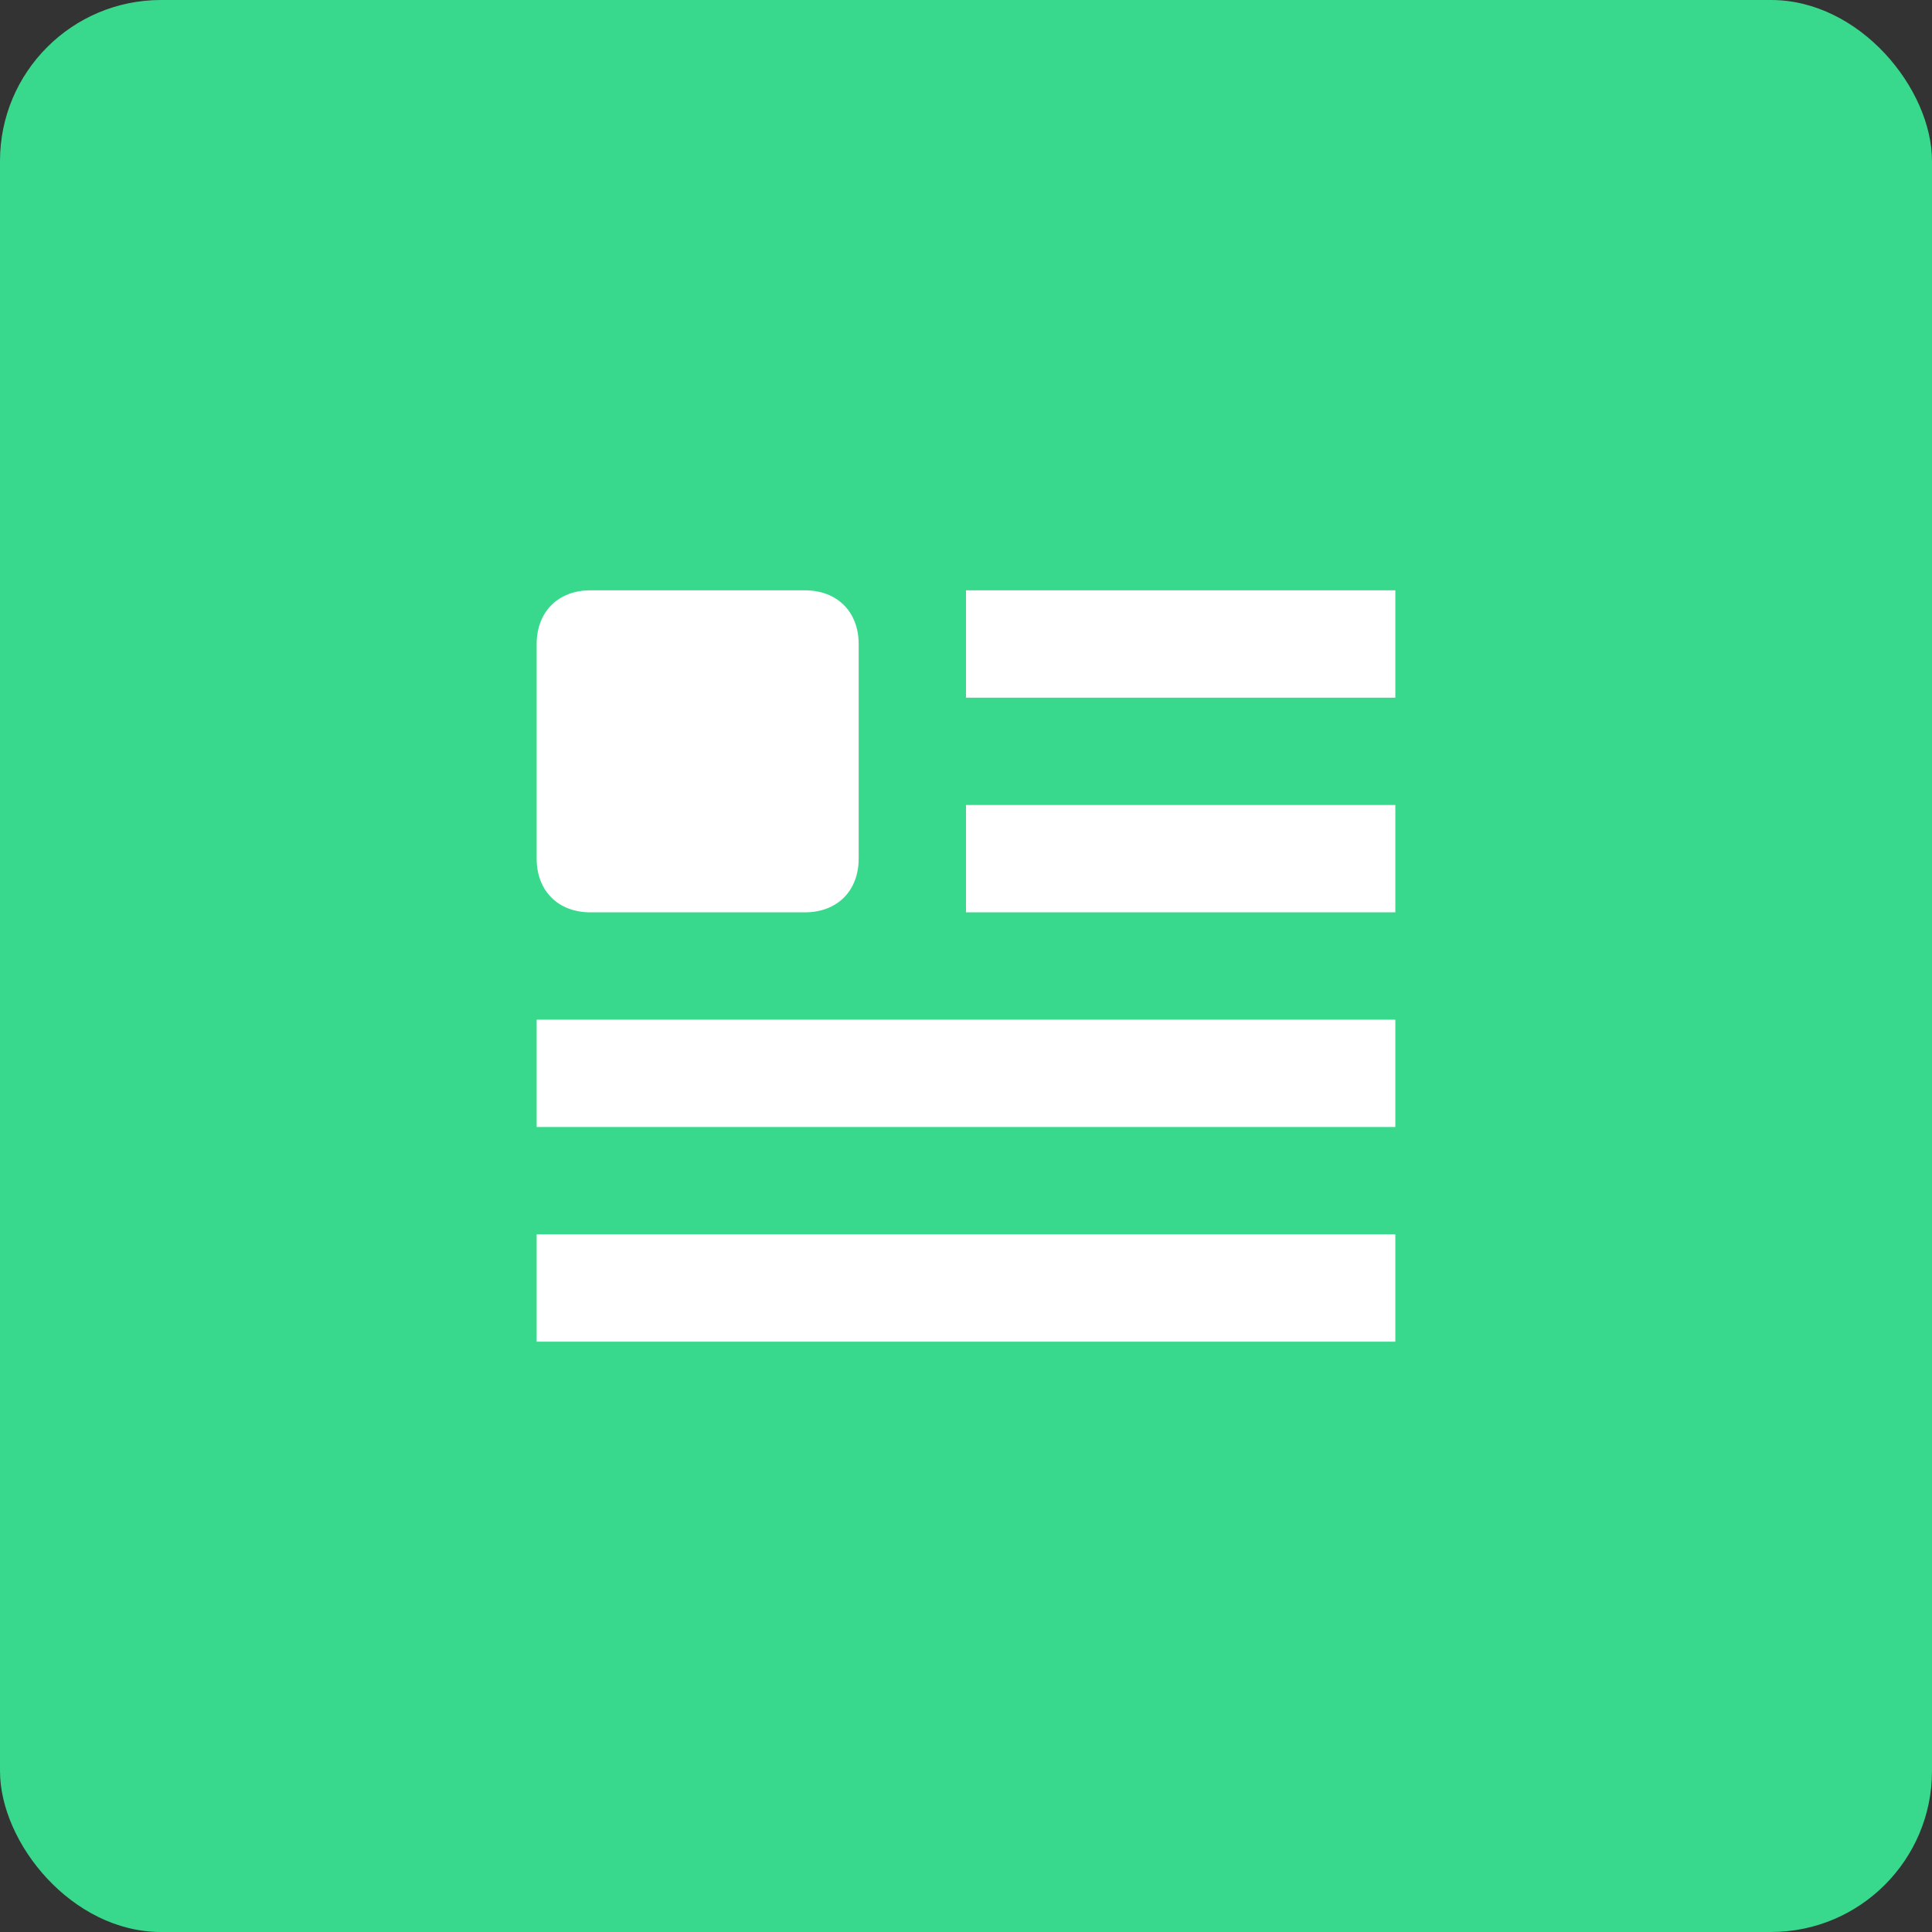 <svg xmlns="http://www.w3.org/2000/svg" width="36" height="36"><rect width="100%" height="100%" fill="#333333" stroke="none"/><g fill="none" fill-rule="evenodd"><rect width="36" height="36" fill="#39D98D" rx="3"/><path fill="#FFF" fill-rule="nonzero" d="M15 17h-4c-.6 0-1-.4-1-1v-4c0-.6.4-1 1-1h4c.6 0 1 .4 1 1v4c0 .6-.4 1-1 1zm3-6h8v2h-8zm0 4h8v2h-8zm-8 4h16v2H10zm0 4h16v2H10z"/></g></svg>
